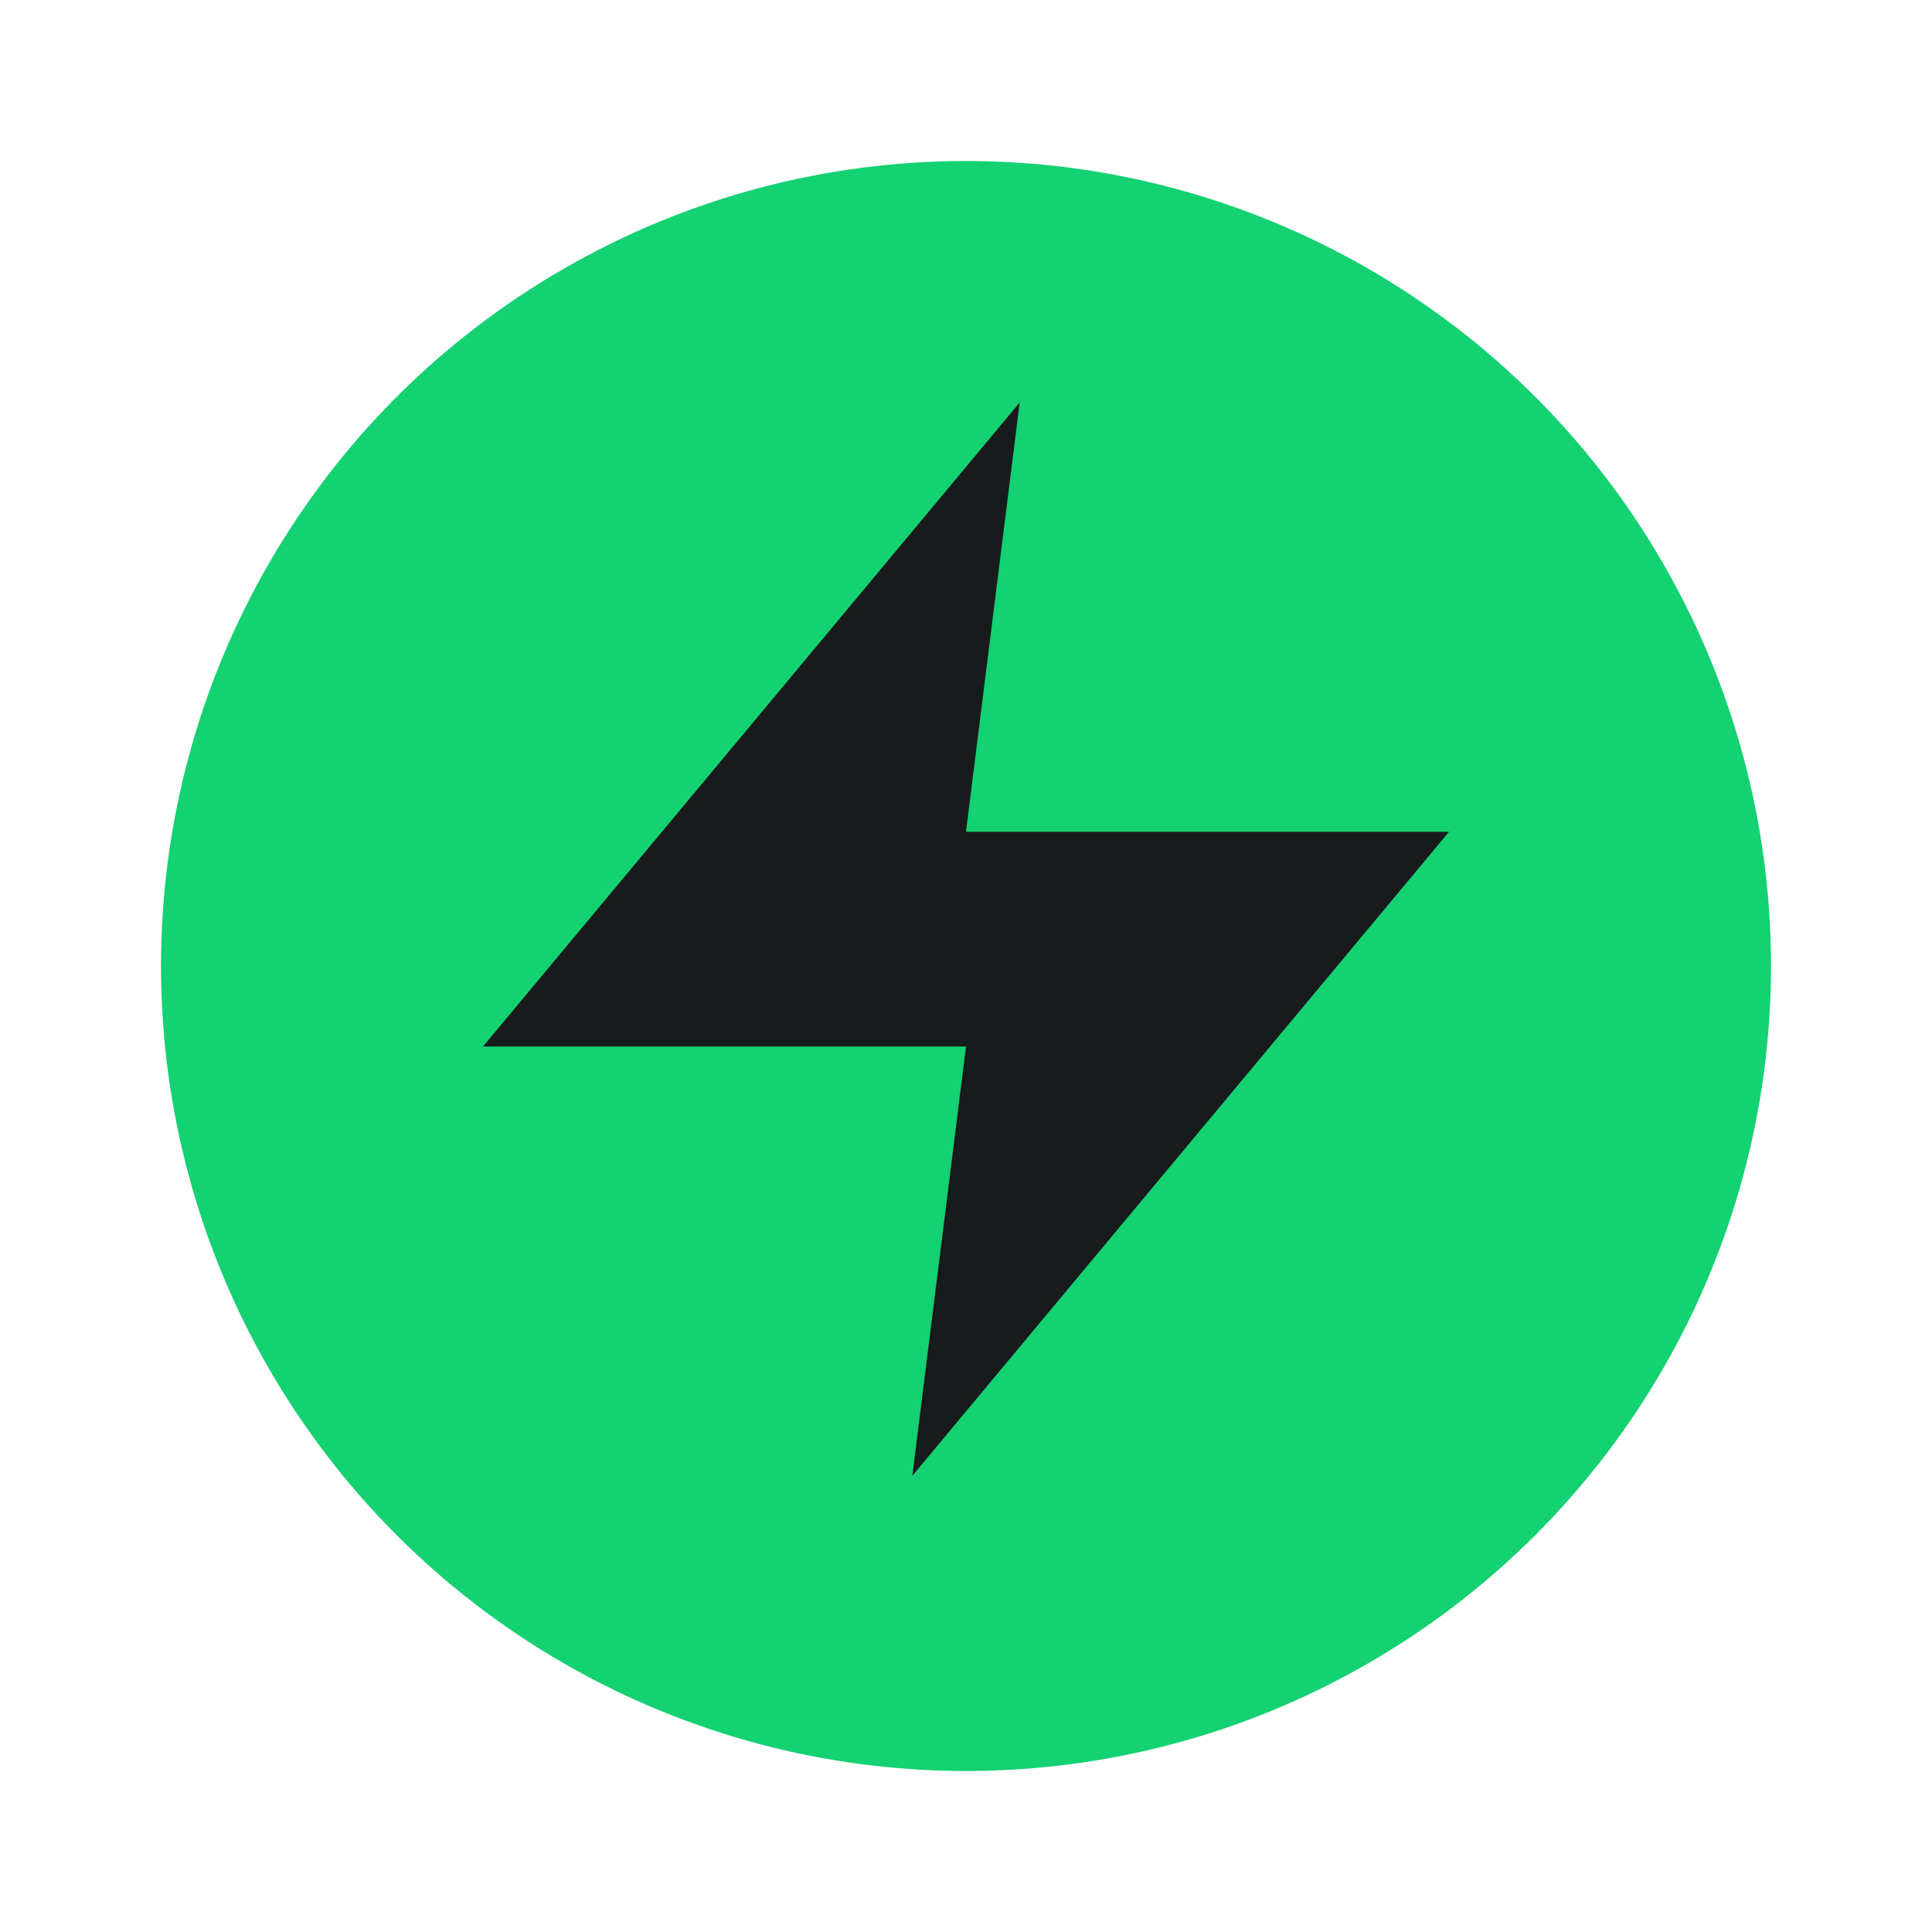 <svg width="24" height="24" viewBox="0 0 24 24" fill="none" xmlns="http://www.w3.org/2000/svg">
<circle cx="12" cy="12" r="10" fill="#14D172"/>
<path d="M12.667 5L6 13H12L11.333 18.333L18 10.333H12L12.667 5Z" fill="#171B1C"/>
</svg>
